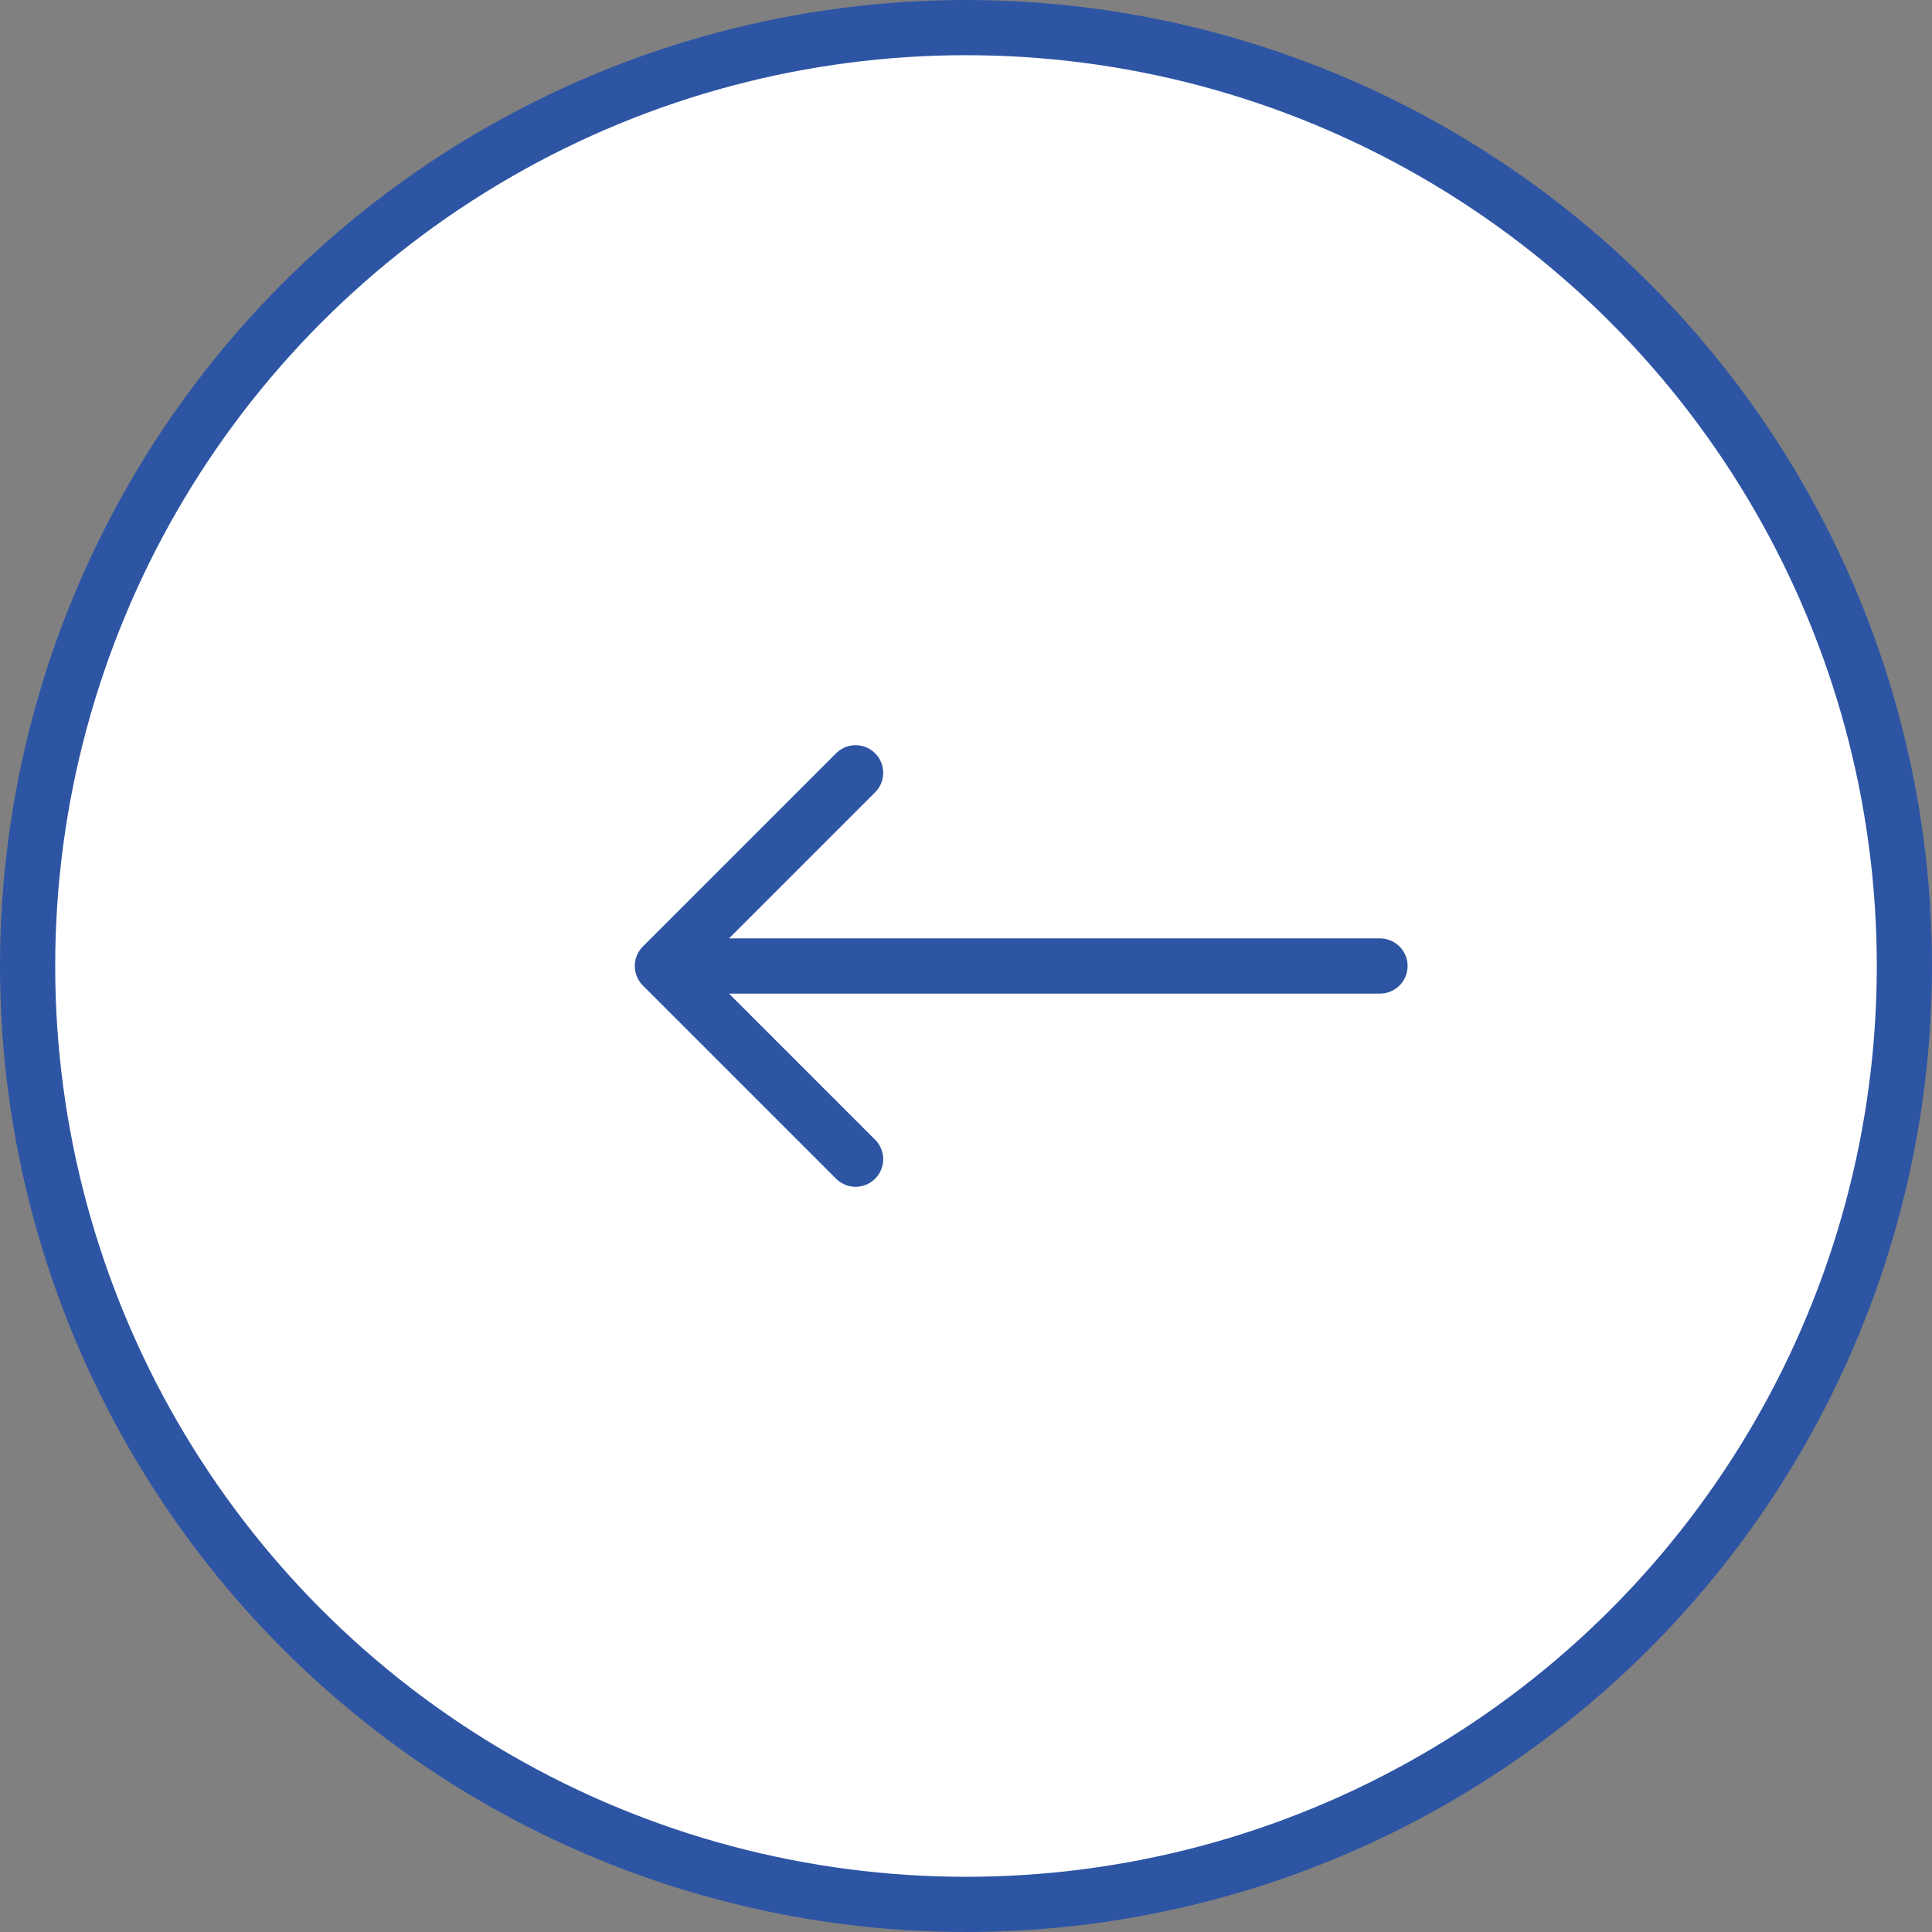 <svg width="35" height="35" viewBox="0 0 35 35" fill="none" xmlns="http://www.w3.org/2000/svg">
<rect x="0" y="0" width="35" height="35" fill="#808080" stroke="none"/>
<circle cx="17.5" cy="17.5" r="17" transform="matrix(1 0 0 -1 0 35)" fill="white" stroke="#2E55A4"/>
<path d="M25 17.5L12 17.5M12 17.5L15.5 21M12 17.5L15.5 14" stroke="#2E55A4" stroke-linecap="round" stroke-linejoin="round"/>
</svg>
